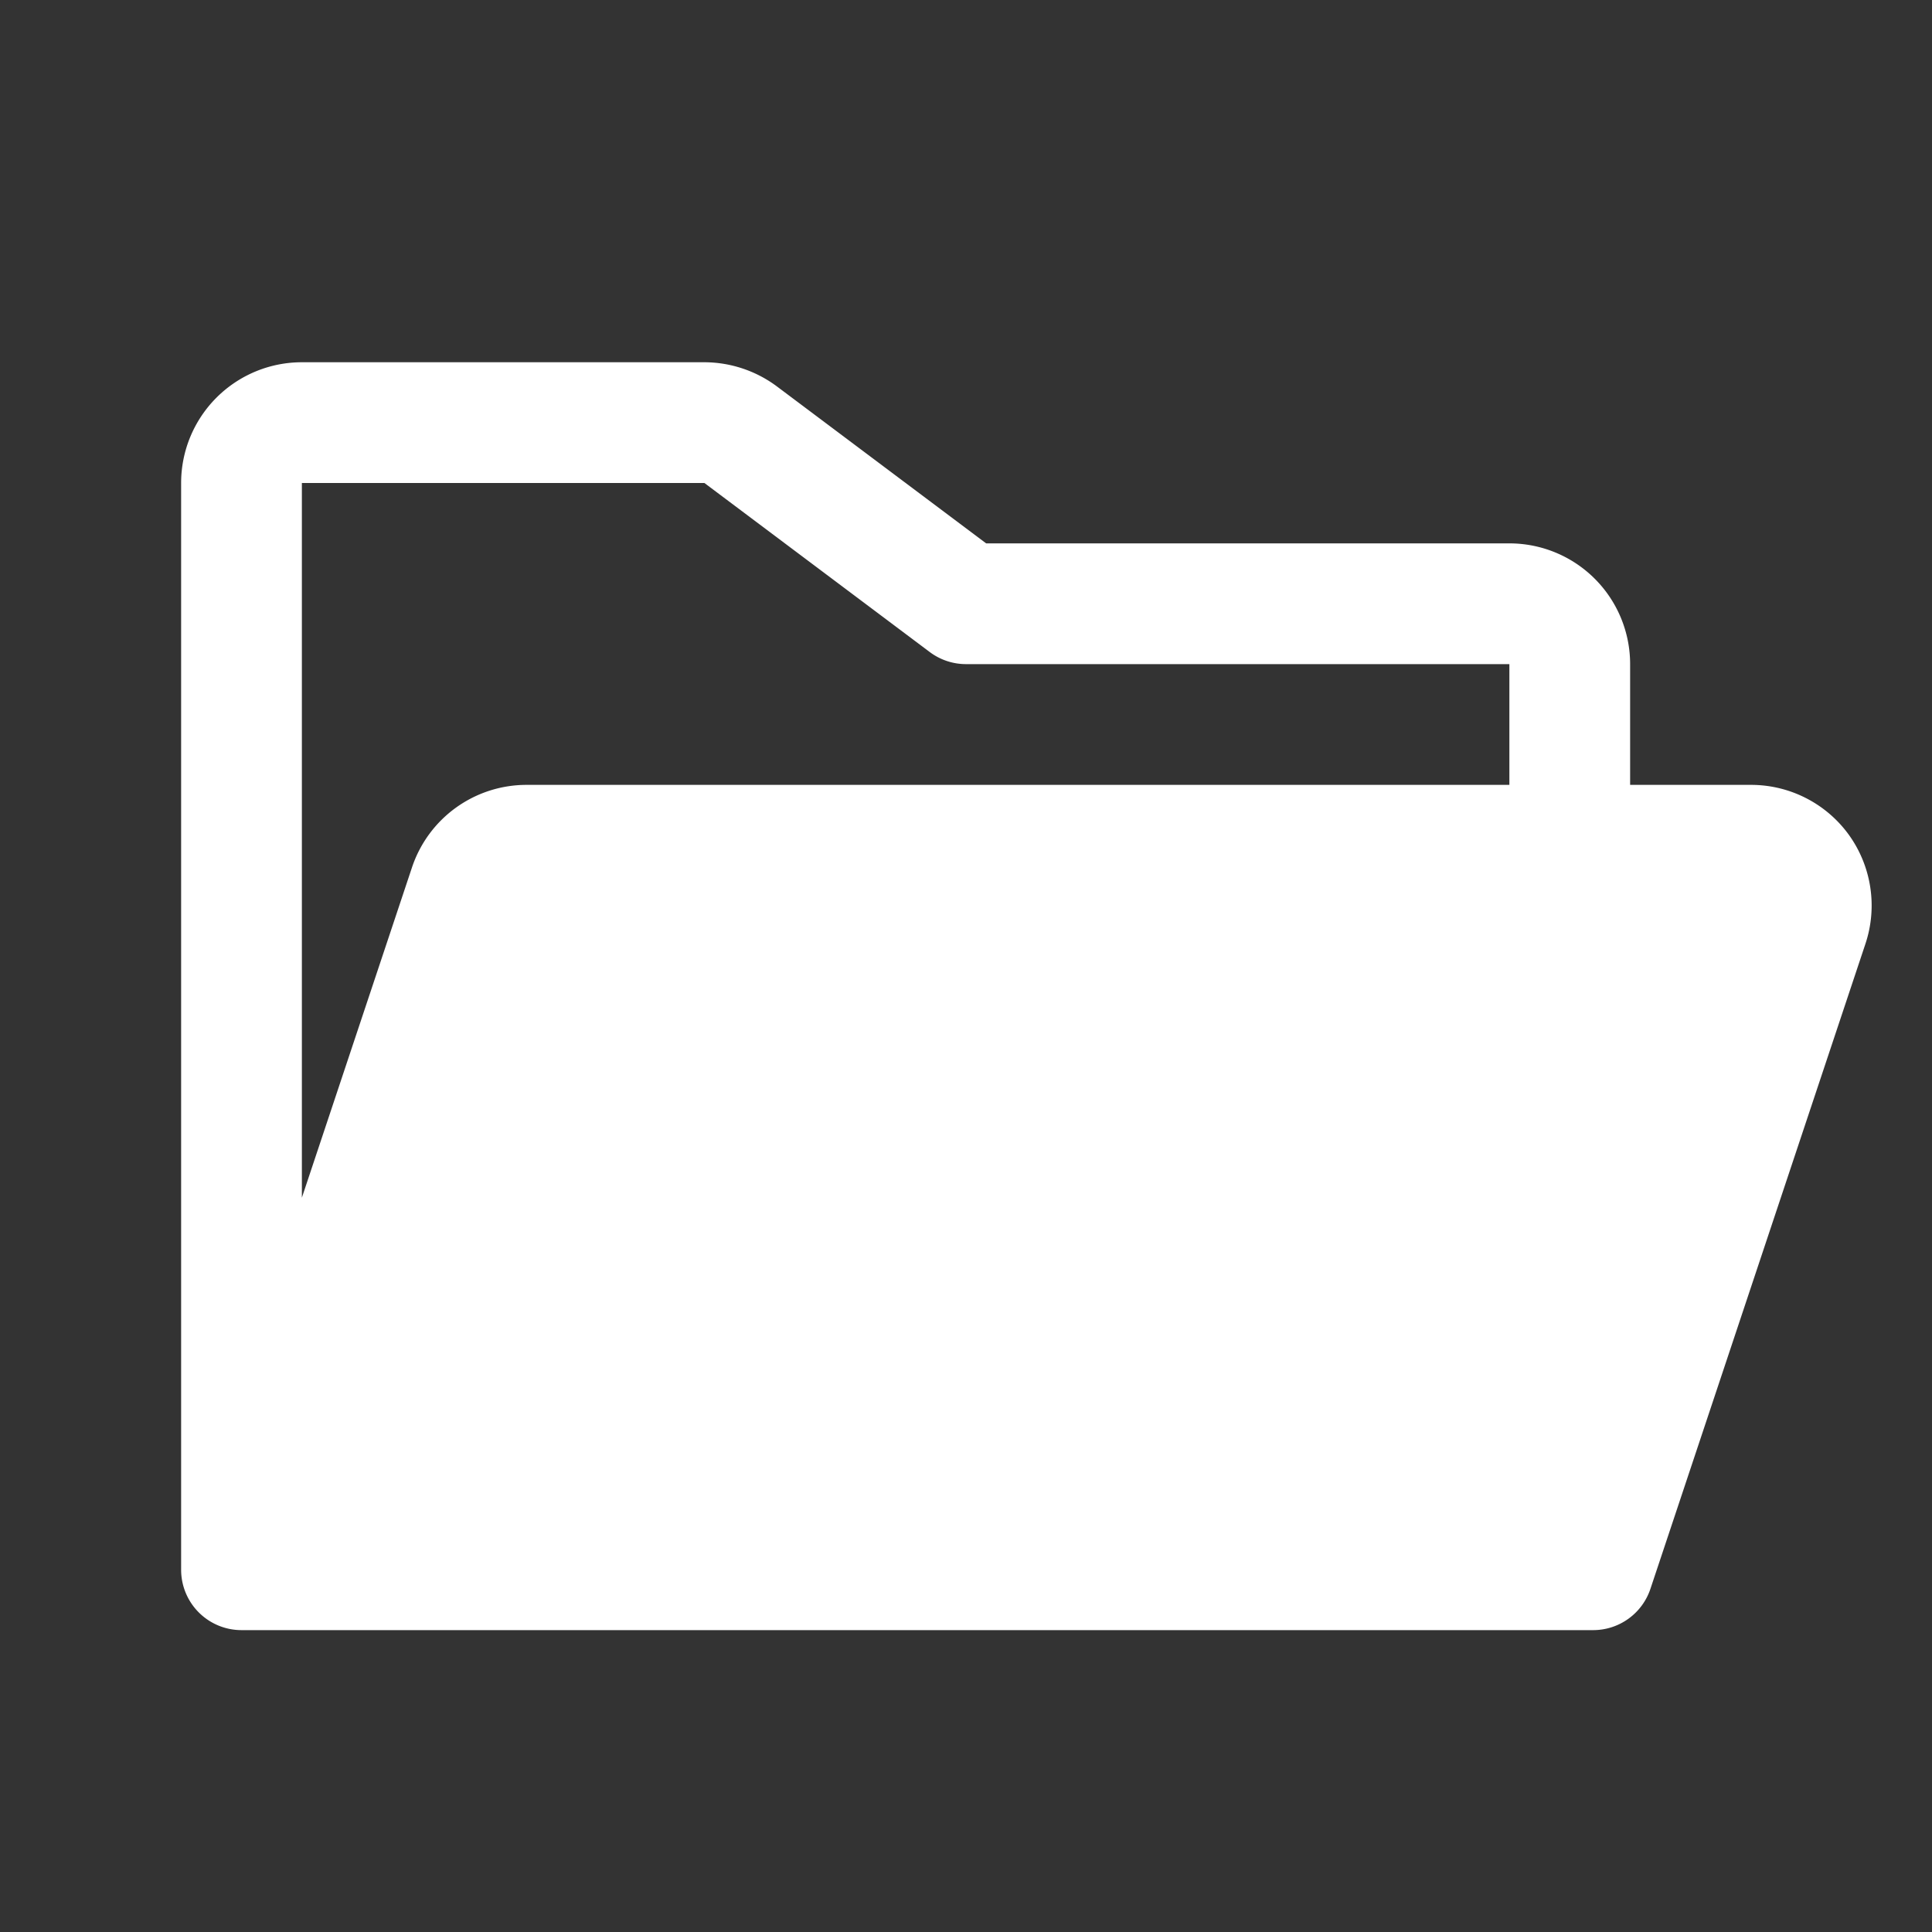 <svg xmlns="http://www.w3.org/2000/svg" width="32" height="32" fill="#ffffff" viewBox="0 0 256 256" data-darkreader-inline-fill="" style="--darkreader-inline-fill: #181a1b;"><rect x="0" y="0" width="256" height="256" fill="#333333" stroke="none"/><path d="M245,110.64A16,16,0,0,0,232,104H216V88a16,16,0,0,0-16-16H130.67L102.94,51.2a16.14,16.14,0,0,0-9.6-3.2H40A16,16,0,0,0,24,64V208h0a8,8,0,0,0,8,8H211.1a8,8,0,0,0,7.59-5.47l28.49-85.47A16.05,16.05,0,0,0,245,110.64ZM93.34,64,123.2,86.4A8,8,0,0,0,128,88h72v16H69.77a16,16,0,0,0-15.18,10.94L40,158.7V64Z"></path></svg>